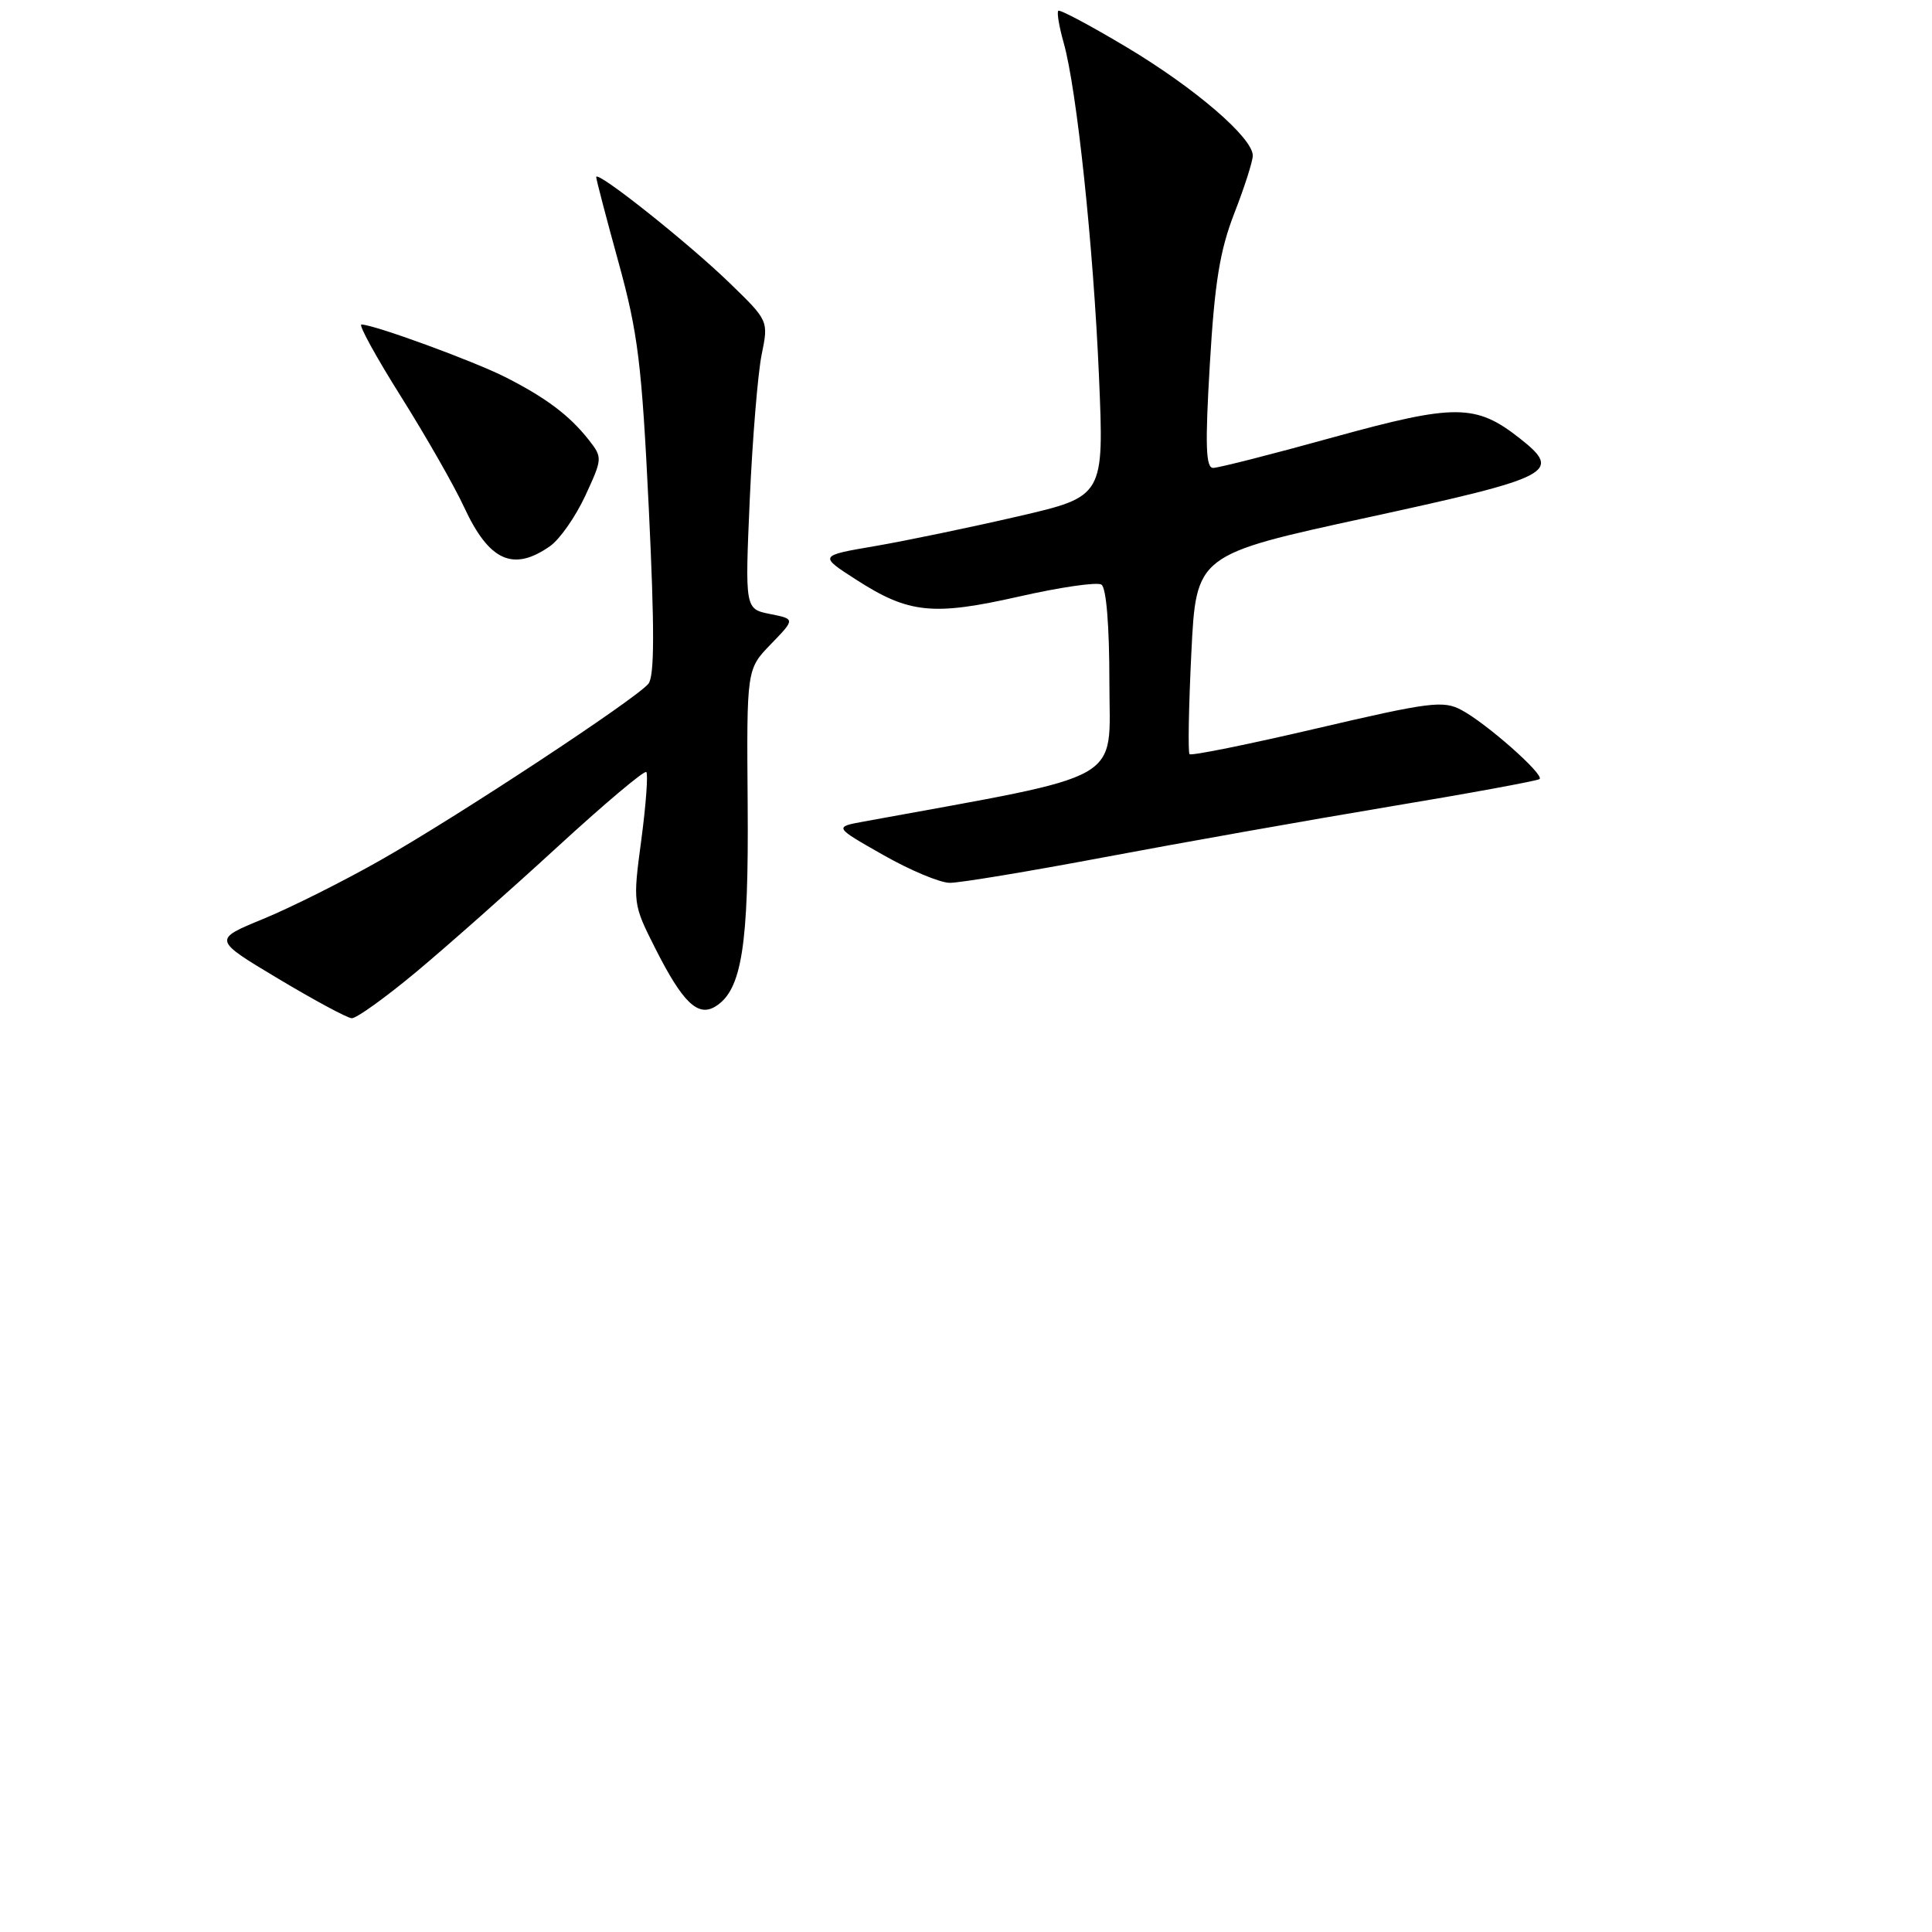 <?xml version="1.0" encoding="UTF-8" standalone="no"?>
<!DOCTYPE svg PUBLIC "-//W3C//DTD SVG 1.1//EN" "http://www.w3.org/Graphics/SVG/1.1/DTD/svg11.dtd" >
<svg xmlns="http://www.w3.org/2000/svg" xmlns:xlink="http://www.w3.org/1999/xlink" version="1.1" viewBox="0 0 256 256">
 <g >
 <path fill="currentColor"
d=" M 55.10 128.83 C 59.17 125.44 67.60 117.97 73.83 112.25 C 80.07 106.52 85.38 102.04 85.64 102.30 C 85.89 102.56 85.60 106.59 84.98 111.26 C 83.85 119.71 83.86 119.78 86.84 125.69 C 90.47 132.87 92.49 134.81 94.83 133.34 C 98.29 131.19 99.22 125.28 99.07 106.59 C 98.93 88.67 98.93 88.67 102.15 85.35 C 105.37 82.02 105.37 82.02 102.04 81.36 C 98.71 80.69 98.71 80.69 99.35 66.10 C 99.71 58.07 100.42 49.48 100.92 47.00 C 101.84 42.50 101.84 42.50 96.67 37.49 C 91.17 32.16 79.00 22.49 79.00 23.46 C 79.00 23.77 80.33 28.86 81.96 34.77 C 84.55 44.17 85.04 48.22 85.97 67.38 C 86.74 83.41 86.73 89.62 85.91 90.61 C 84.22 92.65 60.69 108.15 50.50 113.93 C 45.55 116.75 38.51 120.27 34.86 121.77 C 28.21 124.50 28.21 124.50 36.85 129.67 C 41.61 132.52 45.99 134.88 46.60 134.92 C 47.20 134.97 51.02 132.22 55.10 128.83 Z  M 146.36 113.58 C 156.34 111.70 173.28 108.69 184.00 106.90 C 194.72 105.12 203.72 103.46 204.00 103.23 C 204.67 102.66 196.99 95.86 193.65 94.08 C 191.25 92.79 189.44 93.02 174.51 96.51 C 165.45 98.63 157.85 100.17 157.62 99.93 C 157.40 99.69 157.51 93.65 157.86 86.50 C 158.50 73.50 158.50 73.50 181.25 68.56 C 205.85 63.21 207.08 62.57 201.36 58.07 C 195.55 53.50 192.81 53.49 176.75 57.92 C 168.64 60.17 161.44 62.00 160.75 62.00 C 159.77 62.00 159.67 59.03 160.31 48.25 C 160.95 37.41 161.64 33.18 163.56 28.24 C 164.90 24.80 166.00 21.37 166.00 20.62 C 166.00 18.26 158.37 11.69 149.33 6.28 C 144.53 3.41 140.44 1.23 140.23 1.43 C 140.02 1.64 140.34 3.54 140.94 5.66 C 142.68 11.80 144.88 32.61 145.62 49.86 C 146.30 65.78 146.30 65.78 134.90 68.42 C 128.63 69.87 120.12 71.64 116.00 72.35 C 108.50 73.63 108.50 73.63 113.43 76.80 C 120.41 81.30 123.61 81.63 135.05 79.04 C 140.46 77.81 145.36 77.10 145.94 77.46 C 146.59 77.87 147.00 82.85 147.00 90.45 C 147.00 103.93 149.68 102.41 114.50 108.85 C 110.50 109.58 110.50 109.58 117.00 113.27 C 120.58 115.31 124.56 116.98 125.86 116.98 C 127.17 116.99 136.39 115.46 146.36 113.58 Z  M 72.88 72.37 C 74.17 71.47 76.26 68.47 77.55 65.70 C 79.84 60.74 79.85 60.63 78.00 58.27 C 75.46 55.05 72.37 52.72 67.02 50.00 C 62.79 47.85 49.53 43.00 47.89 43.00 C 47.47 43.00 49.83 47.30 53.14 52.56 C 56.44 57.82 60.21 64.41 61.50 67.21 C 64.81 74.35 68.00 75.79 72.88 72.37 Z "/>
</g>
</svg>